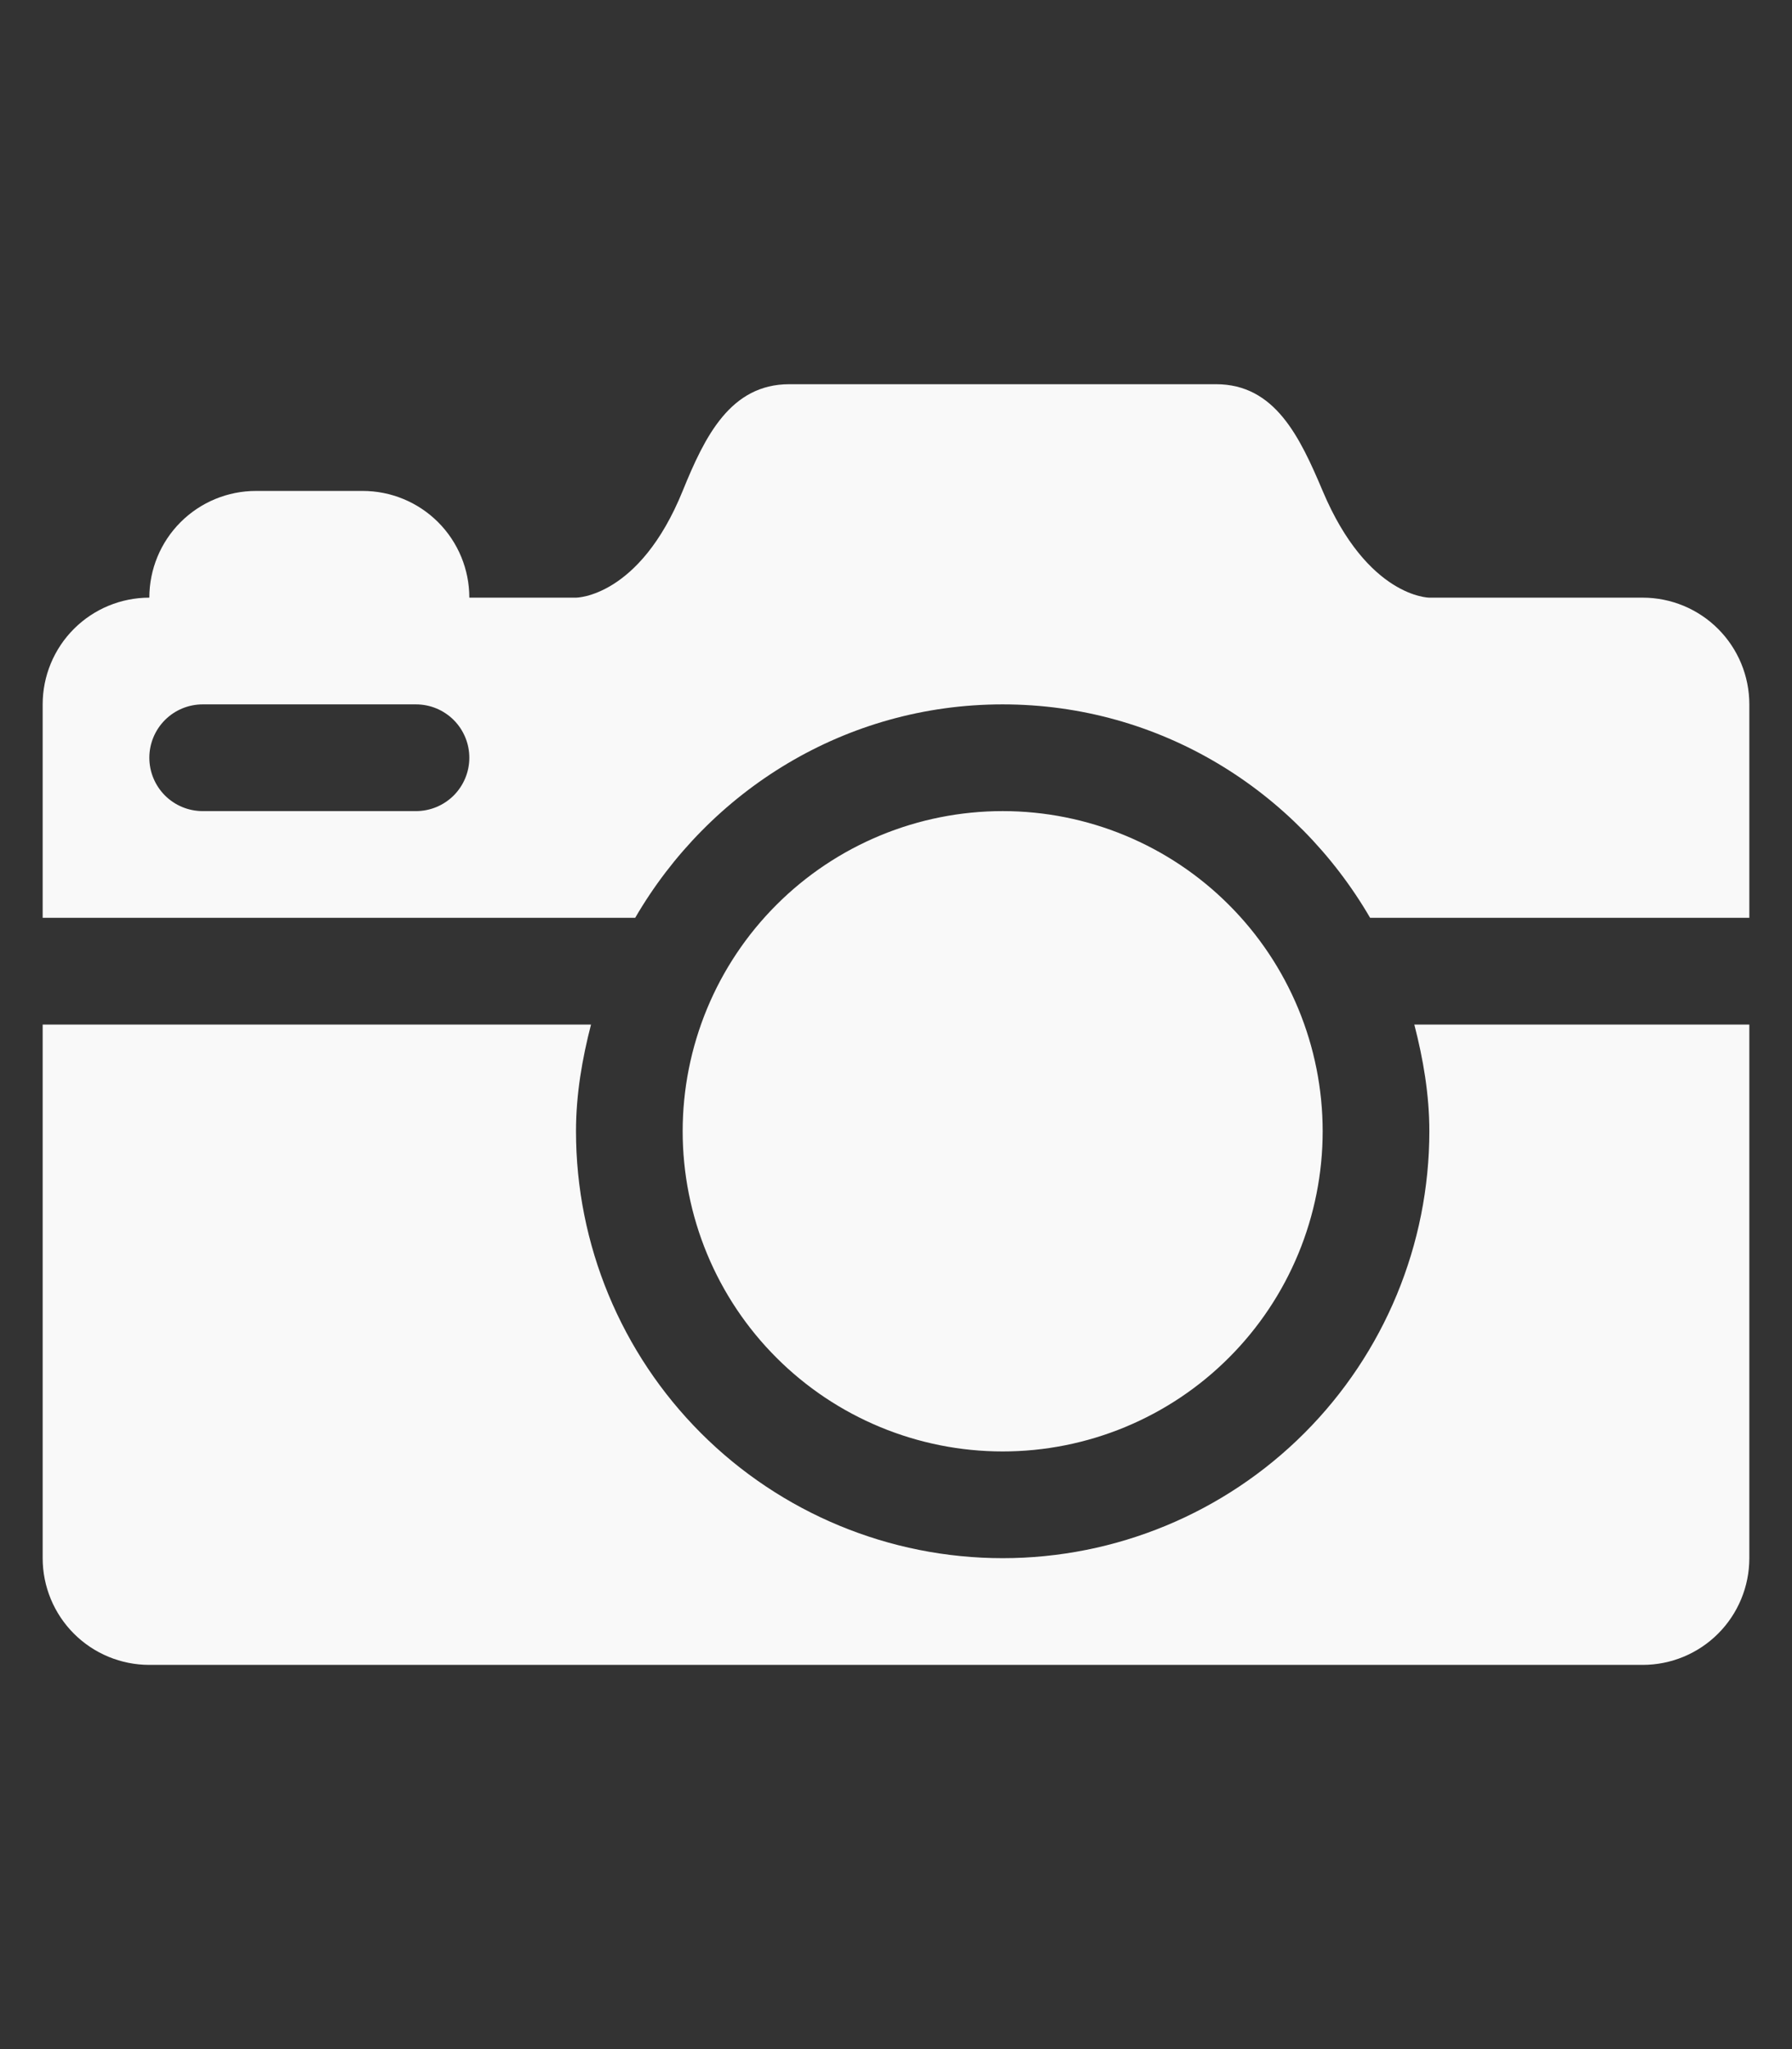 <svg width="42" height="48" viewBox="0 0 42 48" fill="none" xmlns="http://www.w3.org/2000/svg">
<rect x="0" y="0" width="42" height="48" fill="#333333" stroke="none"/>
<path d="M38.5 14H33.5C33.5 14 32.055 14 31 11.5C30.462 10.227 29.88 9 28.5 9H18.5C17.12 9 16.52 10.22 16 11.5C14.985 14 13.5 14 13.5 14H11C11 13.337 10.737 12.701 10.268 12.232C9.799 11.763 9.163 11.5 8.5 11.5H6C5.337 11.5 4.701 11.763 4.232 12.232C3.763 12.701 3.5 13.337 3.5 14C2.837 14 2.201 14.263 1.732 14.732C1.263 15.201 1 15.837 1 16.5L1 21.5H14.887C16.62 18.523 19.808 16.5 23.5 16.5C27.192 16.5 30.38 18.523 32.112 21.5H41V16.5C41 15.837 40.737 15.201 40.268 14.732C39.799 14.263 39.163 14 38.5 14ZM9.75 19H4.75C4.418 19 4.101 18.868 3.866 18.634C3.632 18.399 3.5 18.081 3.5 17.75C3.5 17.419 3.632 17.101 3.866 16.866C4.101 16.632 4.418 16.5 4.75 16.5H9.75C10.082 16.5 10.399 16.632 10.634 16.866C10.868 17.101 11 17.419 11 17.75C11 18.081 10.868 18.399 10.634 18.634C10.399 18.868 10.082 19 9.75 19ZM16 26.5C16 27.485 16.194 28.46 16.571 29.37C16.948 30.28 17.5 31.107 18.197 31.803C18.893 32.5 19.72 33.052 20.63 33.429C21.54 33.806 22.515 34 23.5 34C24.485 34 25.46 33.806 26.37 33.429C27.28 33.052 28.107 32.5 28.803 31.803C29.5 31.107 30.052 30.28 30.429 29.37C30.806 28.46 31 27.485 31 26.5C31 25.515 30.806 24.54 30.429 23.63C30.052 22.72 29.5 21.893 28.803 21.197C28.107 20.5 27.28 19.948 26.37 19.571C25.46 19.194 24.485 19 23.5 19C22.515 19 21.54 19.194 20.63 19.571C19.72 19.948 18.893 20.5 18.197 21.197C17.5 21.893 16.948 22.72 16.571 23.63C16.194 24.54 16 25.515 16 26.5ZM33.5 26.5C33.5 29.152 32.446 31.696 30.571 33.571C28.696 35.446 26.152 36.5 23.5 36.5C20.848 36.5 18.304 35.446 16.429 33.571C14.554 31.696 13.5 29.152 13.5 26.5C13.5 25.633 13.645 24.802 13.852 24H1V36.5C1 37.163 1.263 37.799 1.732 38.268C2.201 38.737 2.837 39 3.5 39H38.5C39.163 39 39.799 38.737 40.268 38.268C40.737 37.799 41 37.163 41 36.5V24H33.148C33.355 24.802 33.5 25.633 33.5 26.5Z" fill="#F9F9F9"/>
</svg>
